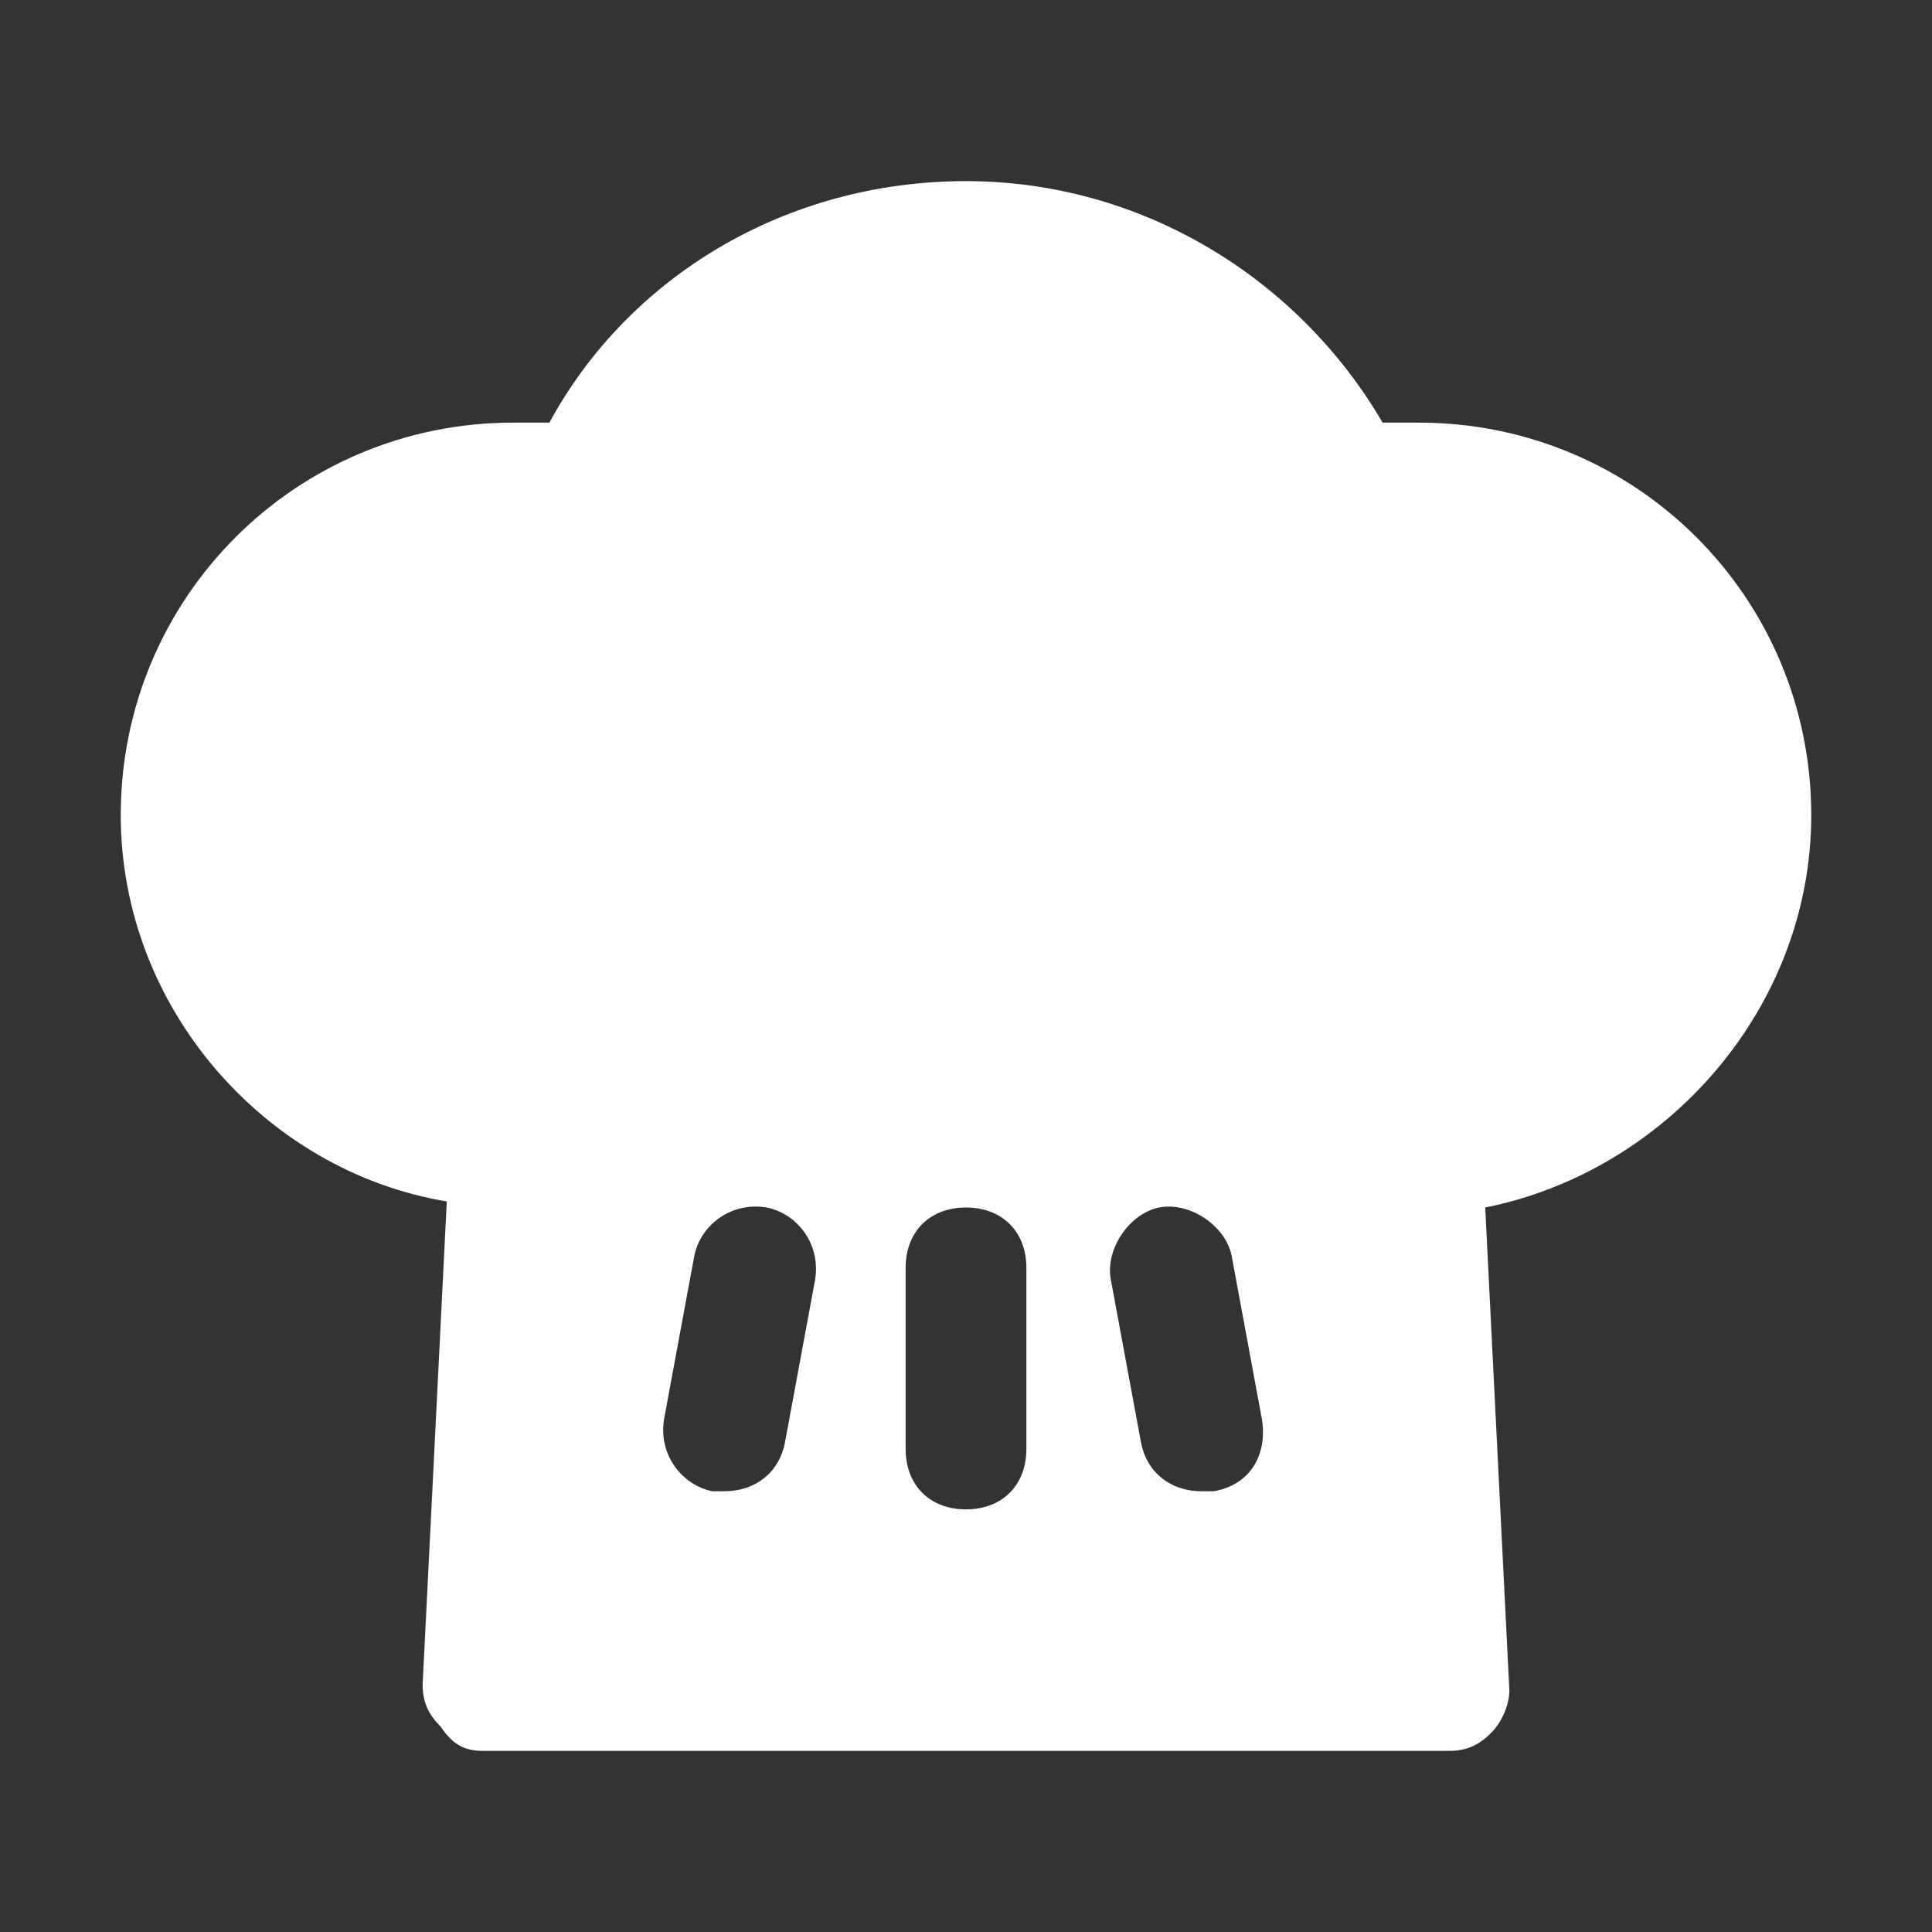 <svg viewBox="0 0 32 32" xml:space="preserve" xmlns="http://www.w3.org/2000/svg" enable-background="new 0 0 32 32">
    <rect x="0" y="0" width="32" height="32" fill="#333333" stroke="none"/>
    <path
        d="M30 13.5C30 9.9 27.1 7 23.5 7h-.6c-1.4-2.4-4-4-6.9-4-3 0-5.6 1.6-6.9 4h-.6C4.9 7 2 9.9 2 13.5c0 3.2 2.4 5.9 5.4 6.4l-.4 8c0 .3.1.5.3.7.2.3.4.4.7.4h16c.3 0 .5-.1.7-.3.2-.2.3-.5.3-.7l-.4-8c3-.6 5.4-3.3 5.4-6.5zM13 23.9c-.1.5-.5.8-1 .8h-.2c-.5-.1-.9-.6-.8-1.2l.5-2.7c.1-.5.6-.9 1.2-.8.5.1.9.6.8 1.2l-.5 2.7zm4 .1c0 .6-.4 1-1 1s-1-.4-1-1v-3c0-.6.4-1 1-1s1 .4 1 1v3zm3.1.7h-.2c-.5 0-.9-.3-1-.8l-.5-2.7c-.1-.5.3-1.1.8-1.2.5-.1 1.1.3 1.2.8l.5 2.7c.1.6-.2 1.1-.8 1.2z"
        fill="#ffffff" class="fill-000000"></path>
</svg>